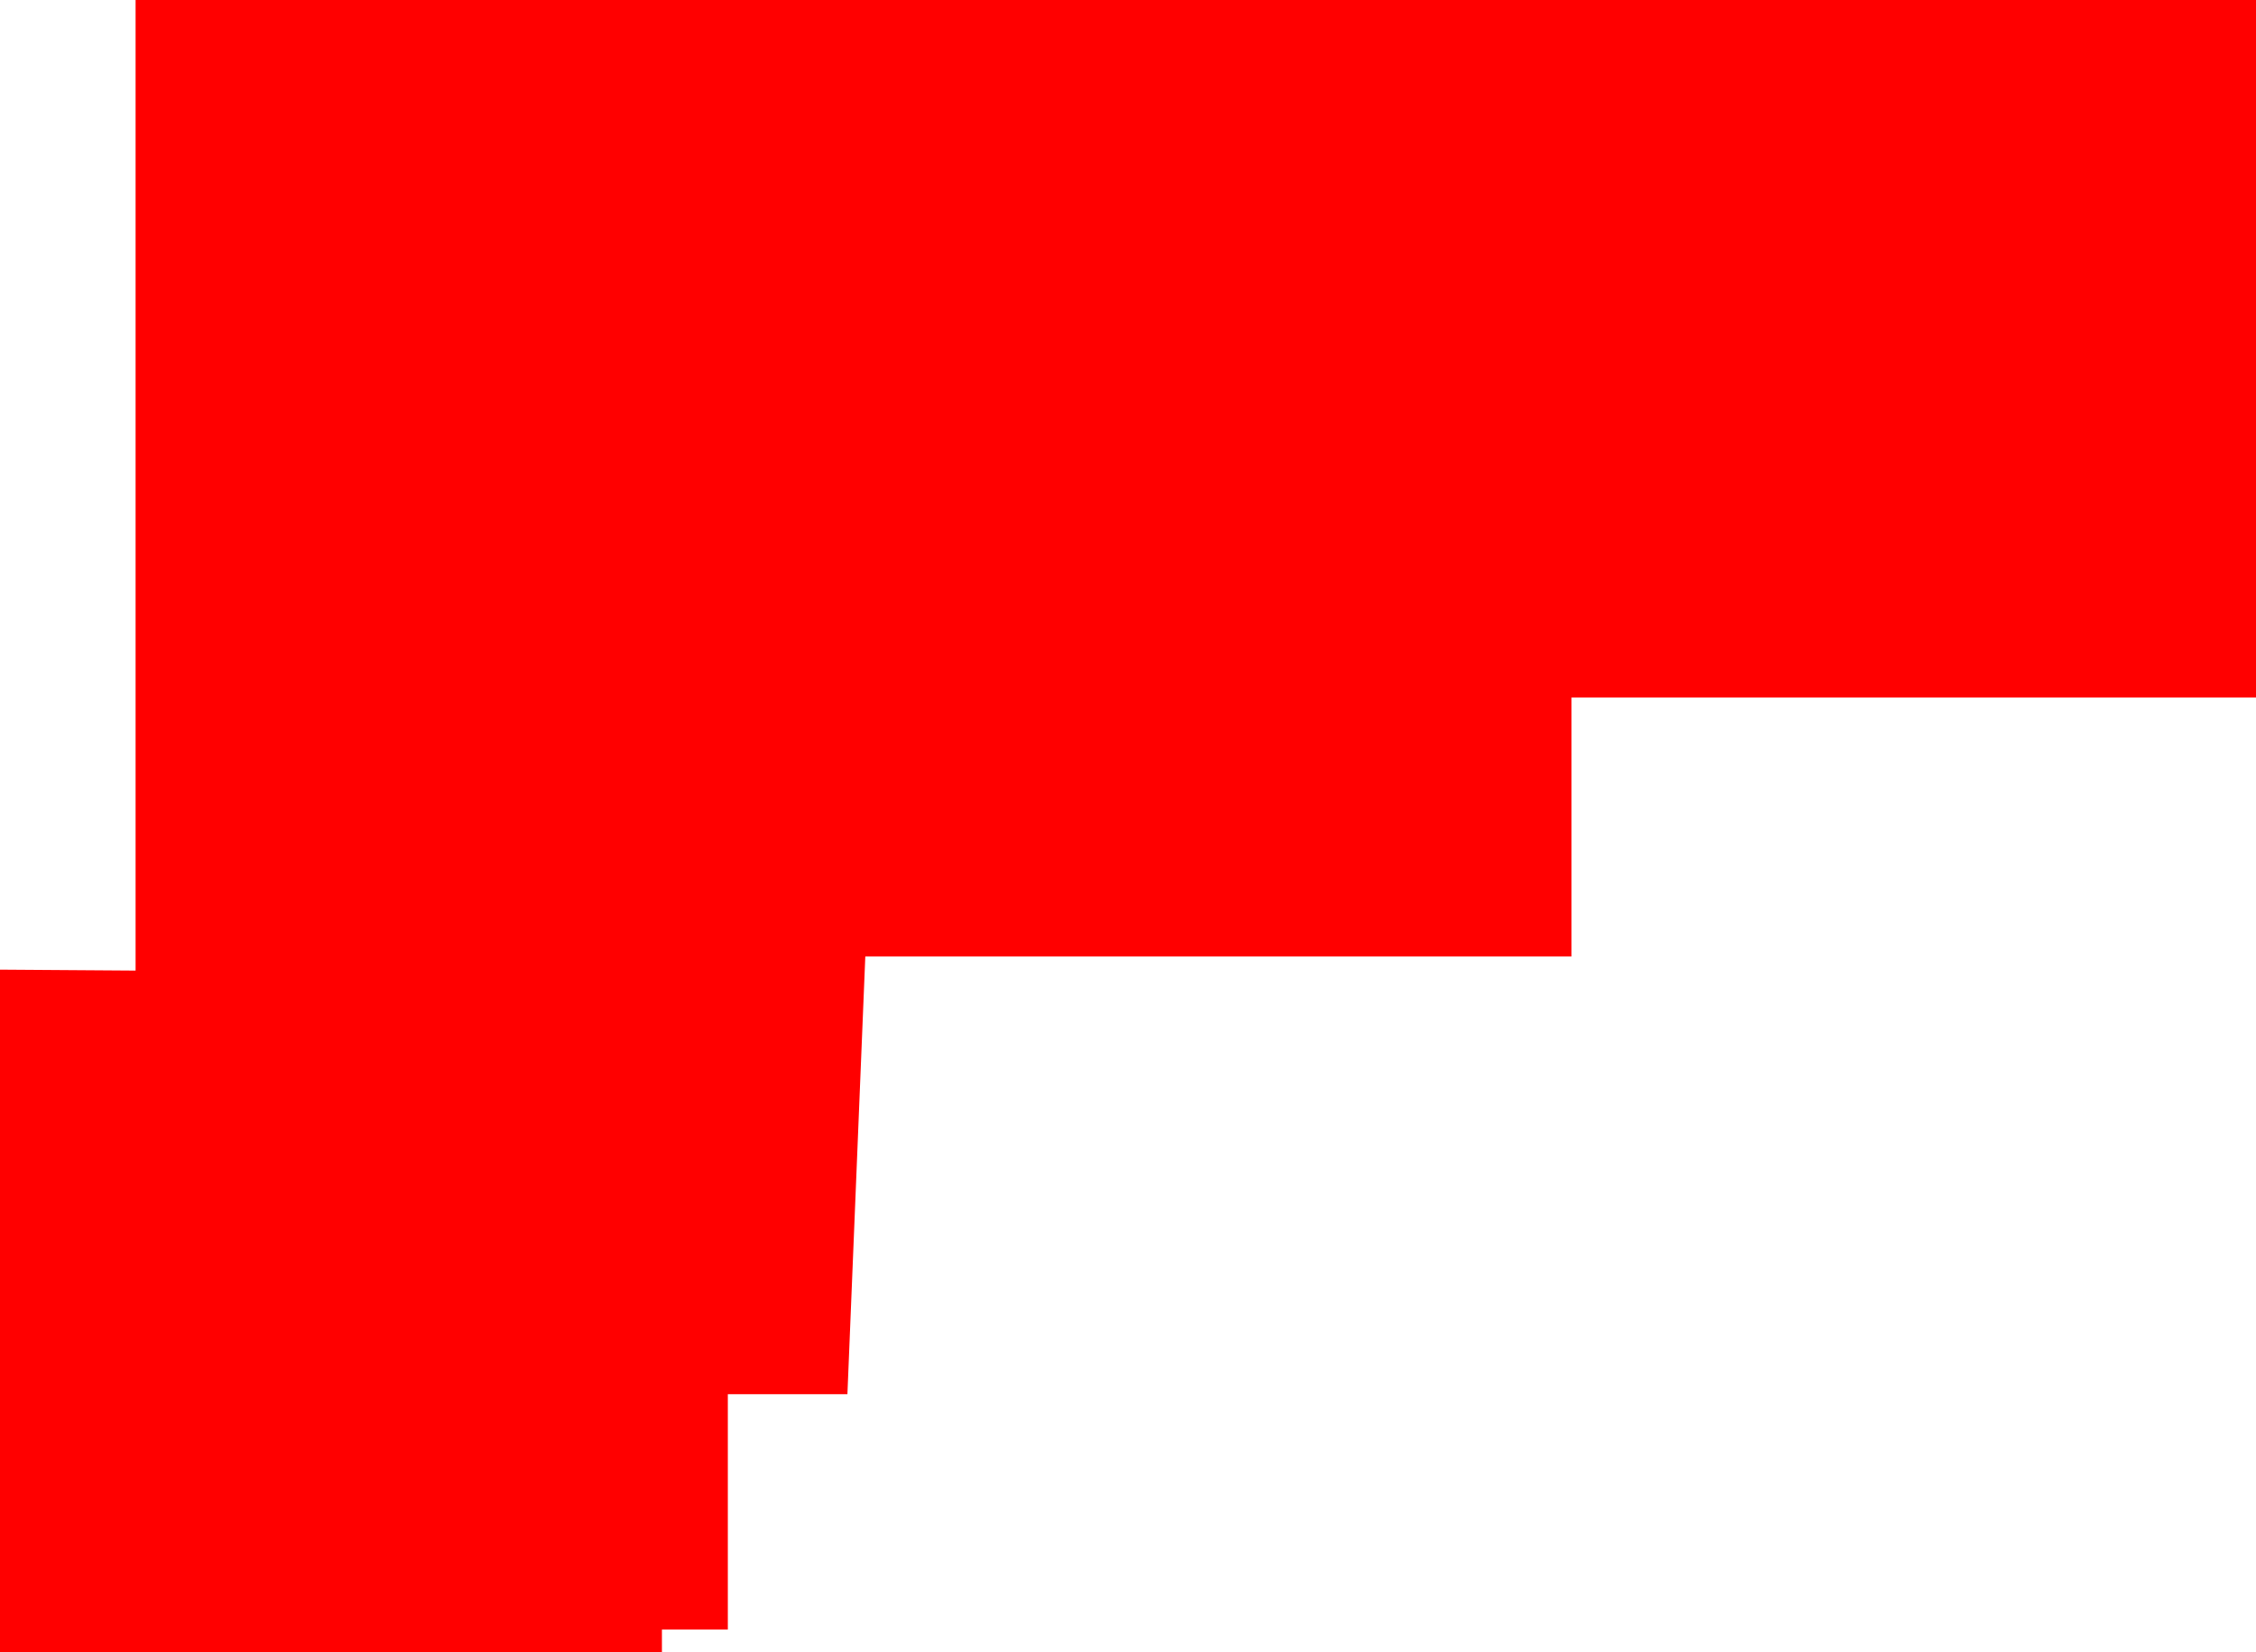 <?xml version="1.0" encoding="UTF-8" standalone="no"?>
<svg xmlns:xlink="http://www.w3.org/1999/xlink" height="87.75px" width="119.8px" xmlns="http://www.w3.org/2000/svg">
  <g transform="matrix(1.0, 0.0, 0.0, 1.0, 77.25, 44.25)">
    <path d="M42.55 -44.25 L42.55 -7.2 6.2 -7.2 6.2 6.55 -31.3 6.55 -32.25 29.8 -38.6 29.8 -38.6 42.3 -42.1 42.3 -42.1 43.5 -77.25 43.5 -77.25 7.25 -70.05 7.3 -70.05 -44.25 42.55 -44.25" fill="#ff0000"/>
  </g>
</svg>
